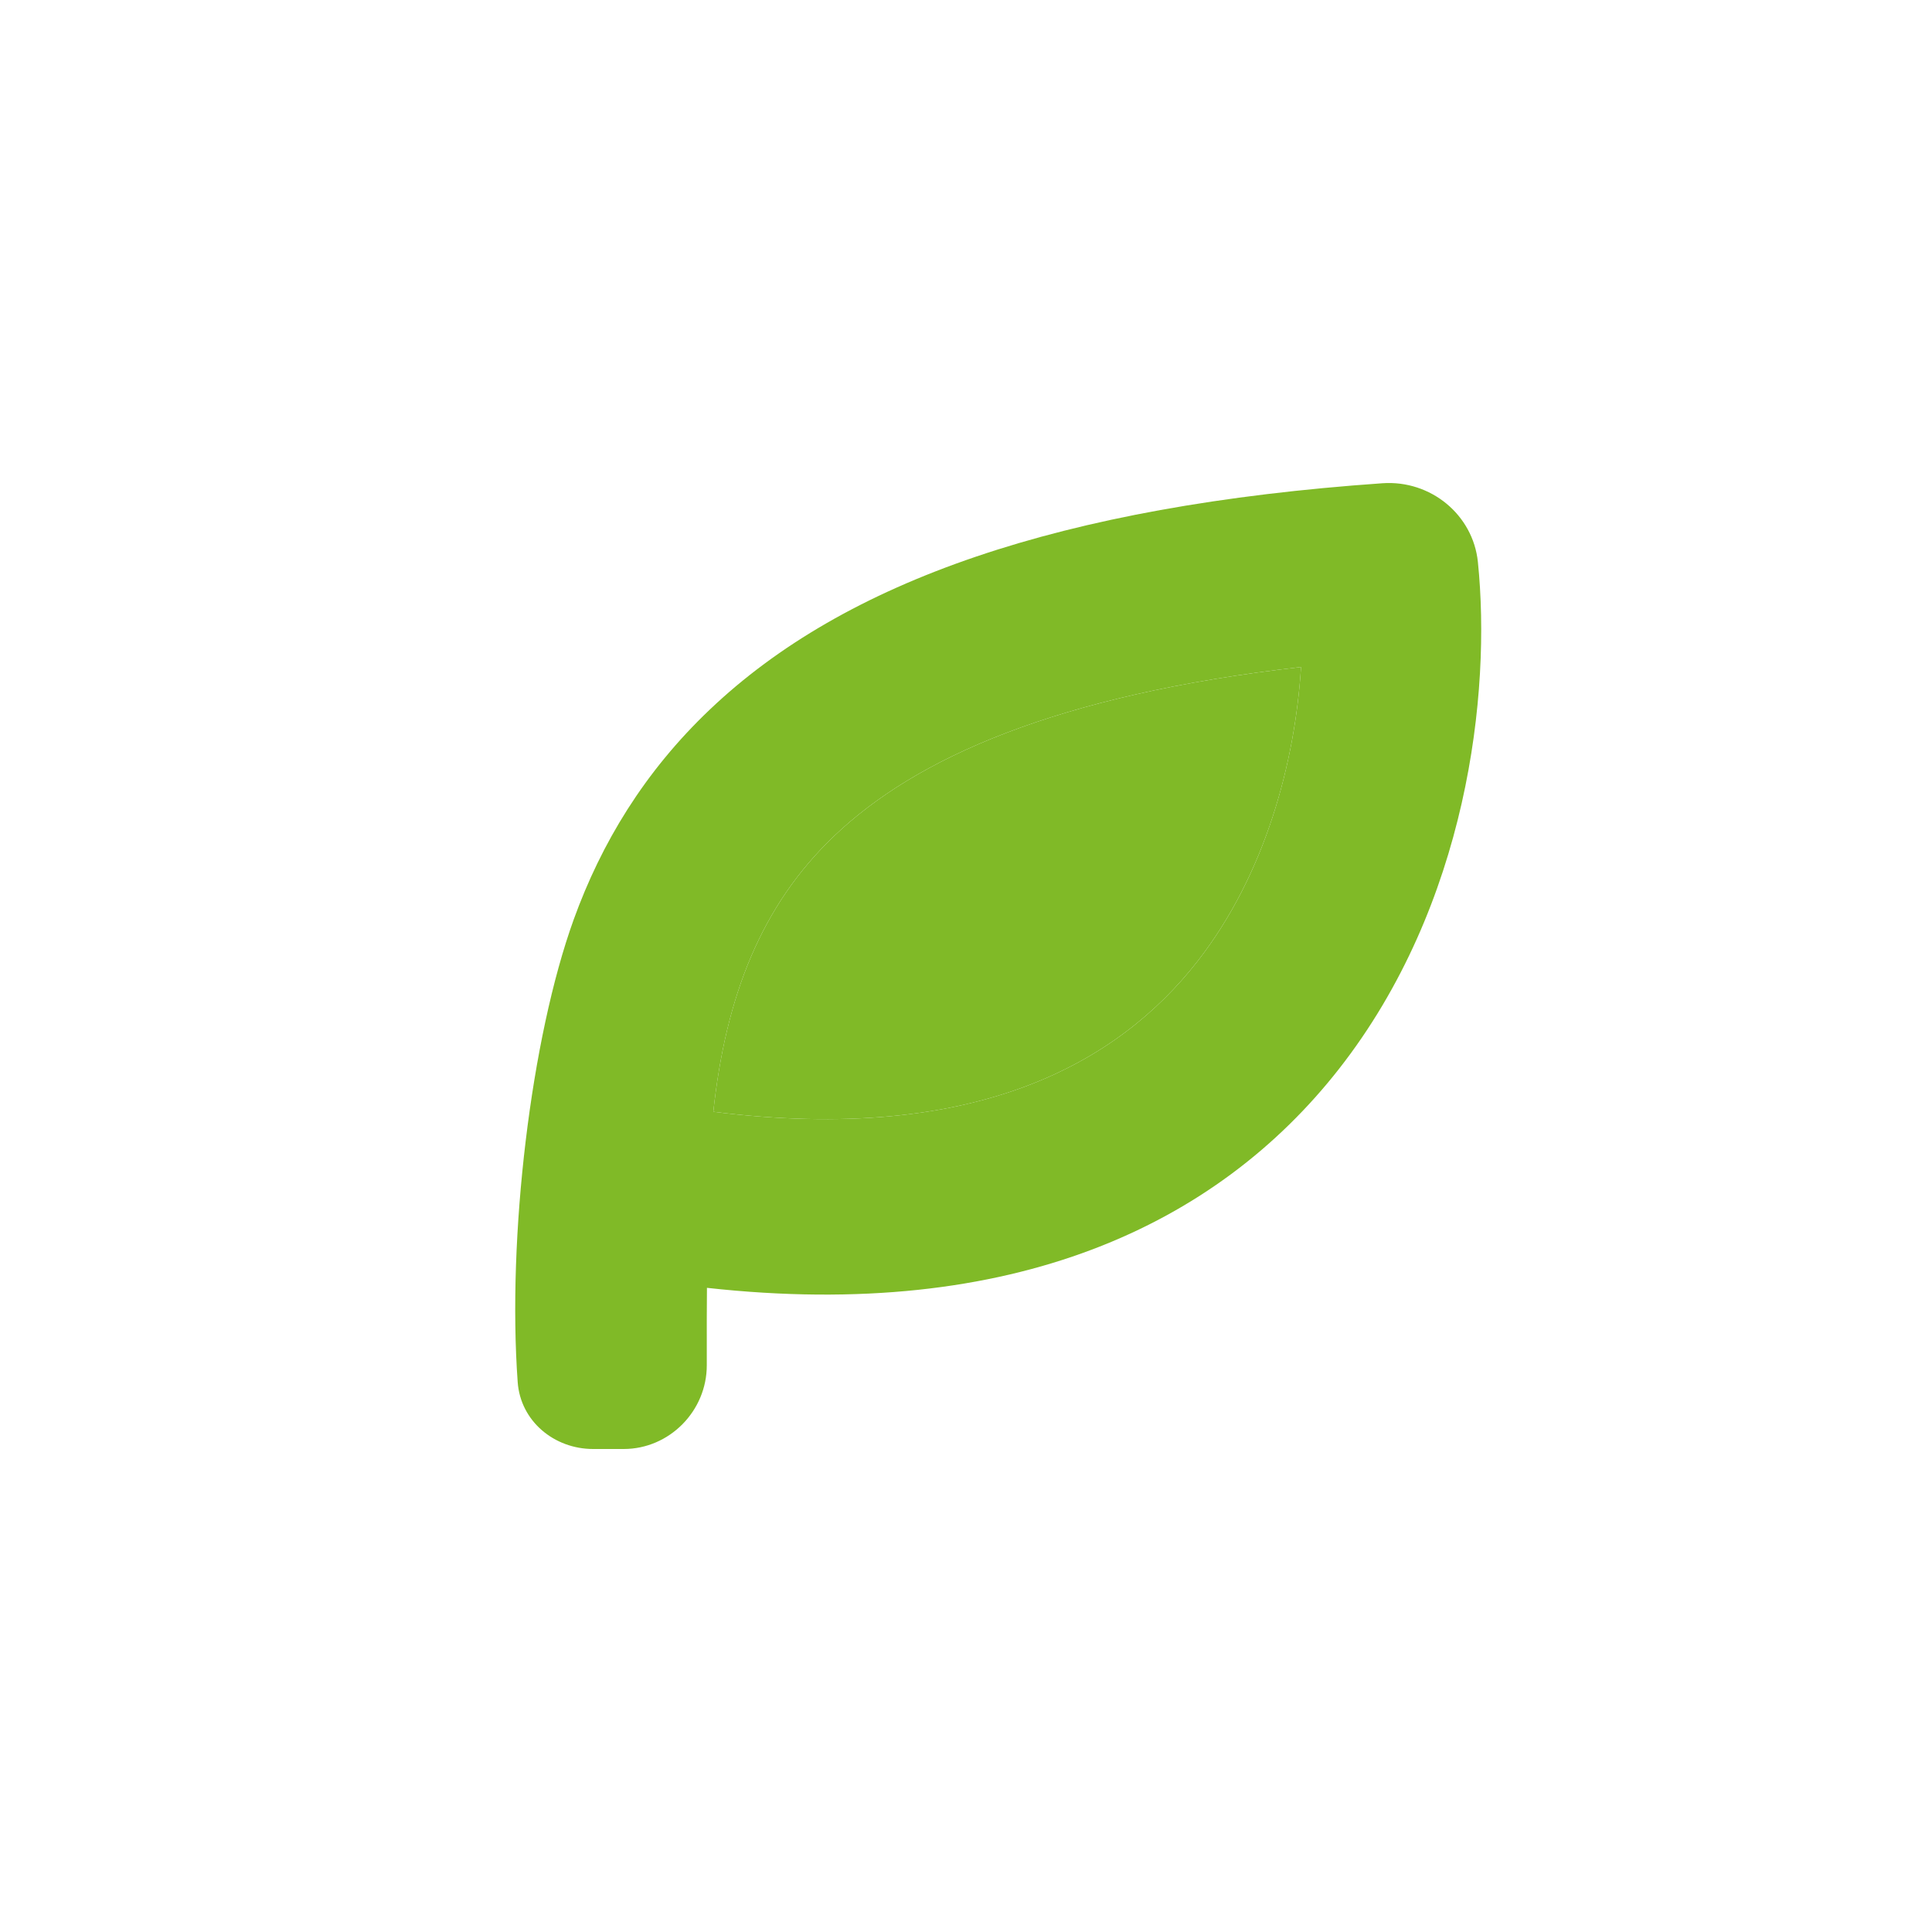 <svg width="24" height="24" viewBox="0 0 24 24" fill="none" xmlns="http://www.w3.org/2000/svg">
<path fill-rule="evenodd" clip-rule="evenodd" d="M17.173 6.003C17.773 5.961 18.299 6.395 18.359 6.982C18.526 8.615 18.23 11.241 16.633 13.279C15.119 15.211 12.592 16.42 8.782 15.998C8.78 16.152 8.779 16.552 8.78 16.959C8.781 17.527 8.316 18 7.748 18H7.368C6.883 18 6.466 17.653 6.431 17.17C6.301 15.369 6.593 12.902 7.127 11.422C7.47 10.474 8.004 9.588 8.818 8.814C10.497 7.217 13.173 6.283 17.173 6.003ZM8.861 13.811C12.141 14.222 13.898 13.188 14.87 11.949C15.726 10.856 16.088 9.456 16.162 8.286C13.113 8.634 11.373 9.423 10.366 10.381C9.456 11.247 9.016 12.375 8.861 13.811Z" fill="#80BA27"/>
<path d="M14.87 11.949C13.898 13.188 12.141 14.222 8.861 13.811C9.016 12.375 9.456 11.247 10.366 10.381C11.373 9.423 13.113 8.634 16.162 8.286C16.088 9.456 15.726 10.856 14.87 11.949Z" fill="#80BA27"/>
</svg>
